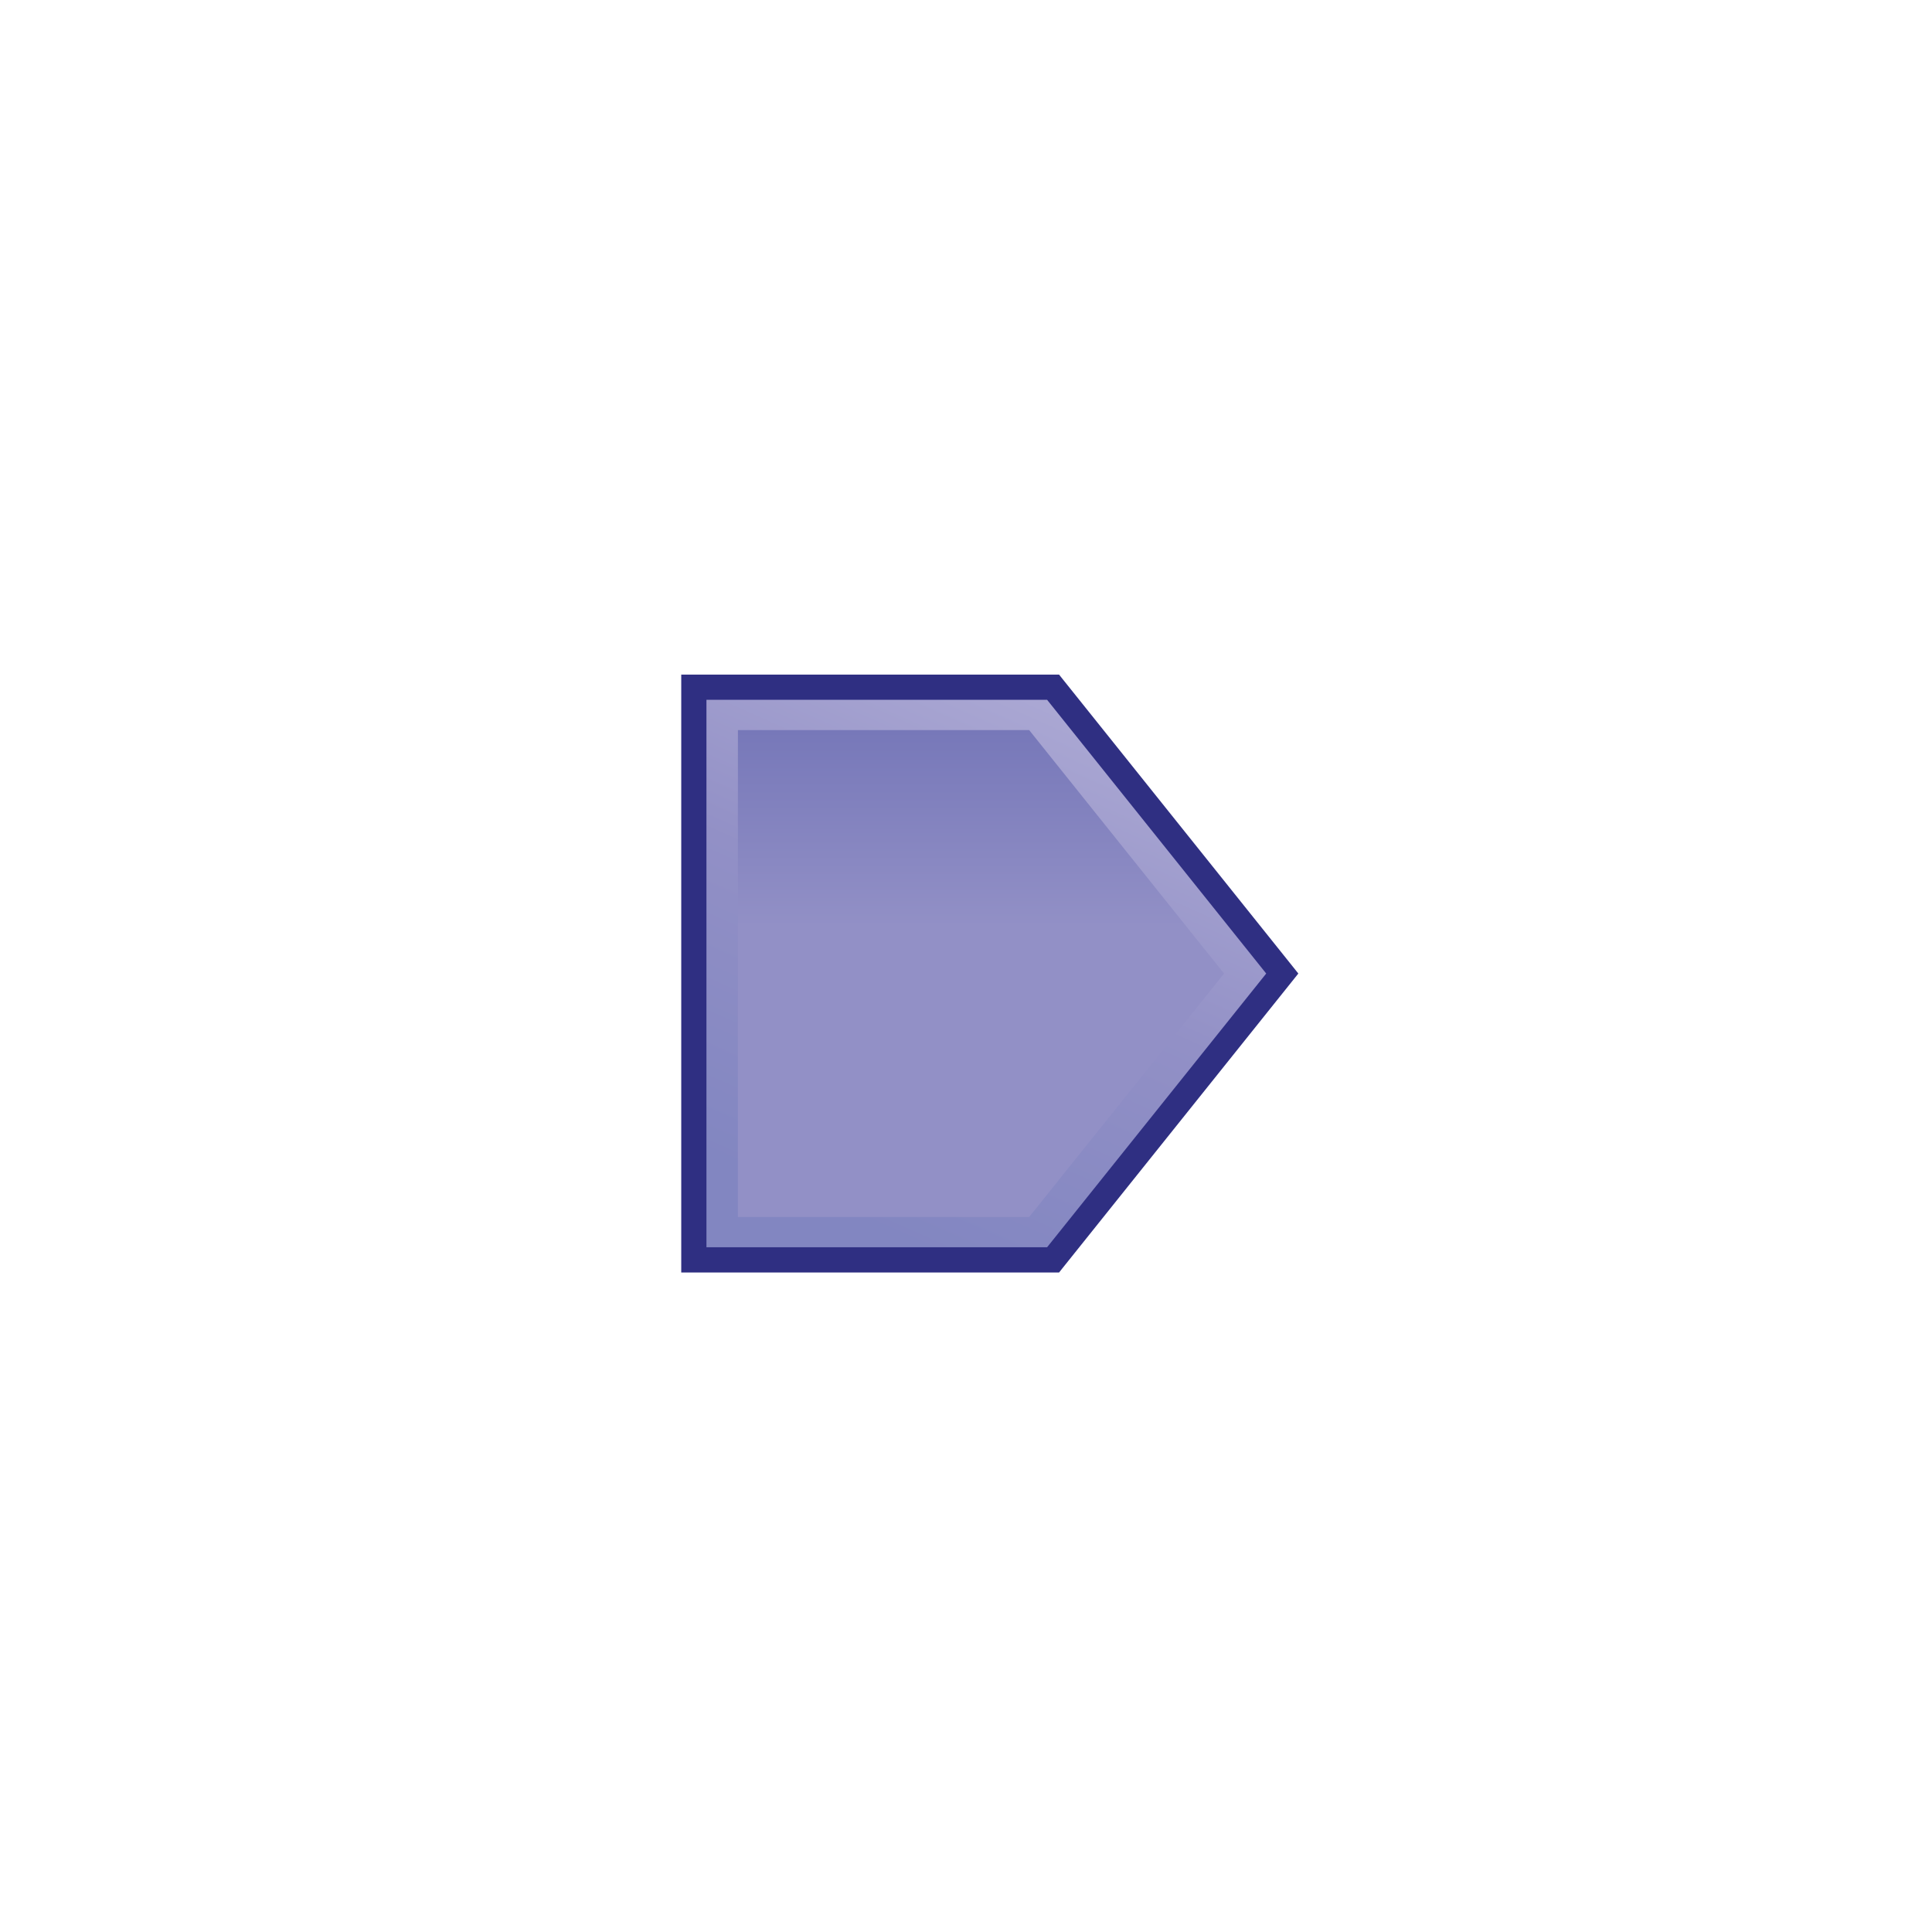 <?xml version="1.0" encoding="utf-8"?>
<!-- Generator: Adobe Illustrator 15.1.0, SVG Export Plug-In . SVG Version: 6.00 Build 0)  -->
<!DOCTYPE svg PUBLIC "-//W3C//DTD SVG 1.1//EN" "http://www.w3.org/Graphics/SVG/1.1/DTD/svg11.dtd">
<svg version="1.1" id="Layer_1" xmlns="http://www.w3.org/2000/svg" xmlns:xlink="http://www.w3.org/1999/xlink" x="0px" y="0px"
	 width="72px" height="72px" viewBox="0 0 72 72" enable-background="new 0 0 72 72" xml:space="preserve">
<g>
	<polygon fill="#2F2F82" points="25.388,46.951 25.388,25.61 25.388,25.141 25.857,25.141 39.246,25.141 39.469,25.141 
		39.61,25.318 48.152,35.989 48.385,36.281 48.152,36.572 39.61,47.244 39.469,47.422 39.246,47.422 25.857,47.422 25.388,47.422 	
		"/>
	<linearGradient id="SVGID_1_" gradientUnits="userSpaceOnUse" x1="38.928" y1="26.305" x2="30.626" y2="44.952">
		<stop  offset="0" style="stop-color:#AAA7D3"/>
		<stop  offset="0.46" style="stop-color:#9290C6"/>
		<stop  offset="1" style="stop-color:#8286C1"/>
	</linearGradient>
	<polygon fill="url(#SVGID_1_)" points="26.327,26.079 26.327,46.482 39.022,46.482 47.188,36.281 39.022,26.079 	"/>
	<linearGradient id="SVGID_2_" gradientUnits="userSpaceOnUse" x1="36.559" y1="34.54" x2="36.559" y2="27.249">
		<stop  offset="0" style="stop-color:#9290C6"/>
		<stop  offset="1" style="stop-color:#7778B9"/>
	</linearGradient>
	<polygon fill="url(#SVGID_2_)" points="27.5,45.354 27.5,27.208 38.354,27.208 45.617,36.281 38.354,45.354 	"/>
</g>
</svg>
